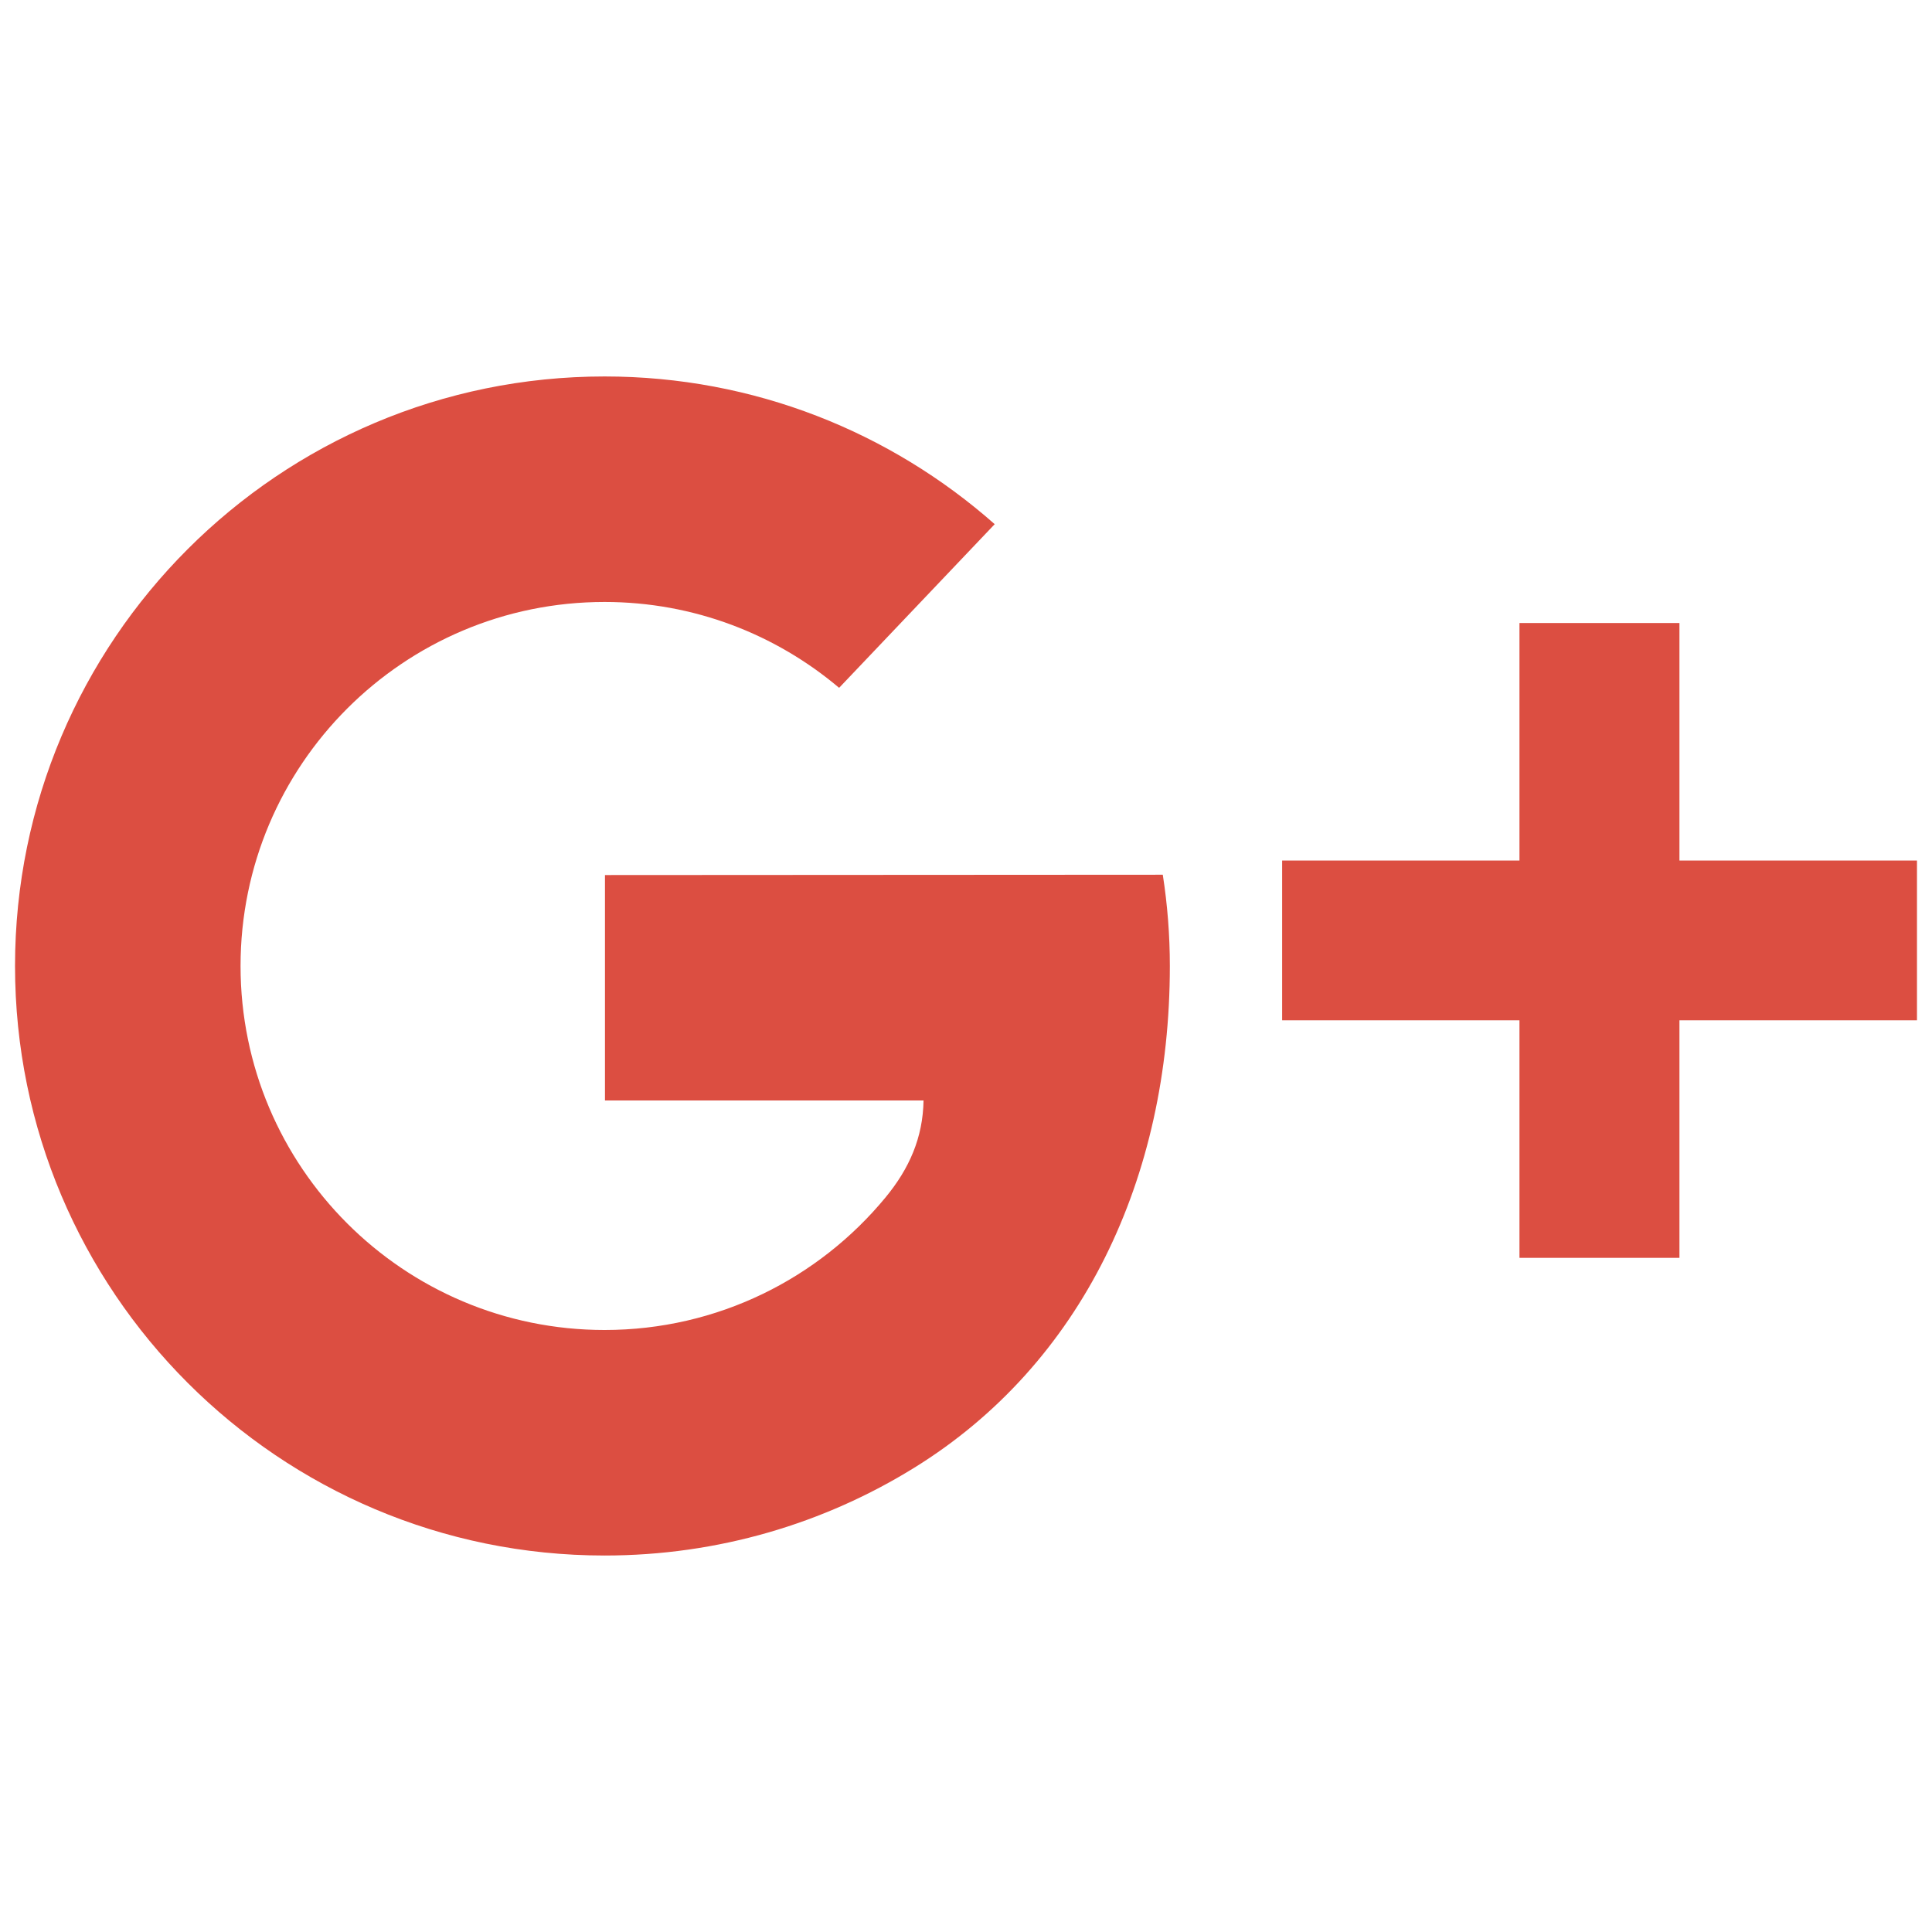 <svg xmlns="http://www.w3.org/2000/svg" xmlns:xlink="http://www.w3.org/1999/xlink" version="1.1" width="256" height="256" viewBox="0 0 256 256" xml:space="preserve">
<desc>Created with Fabric.js 1.7.22</desc>
<defs>
</defs>
<g transform="translate(128 128) scale(0.78 0.78)" style="">
	<g style="stroke: none; stroke-width: 0; stroke-dasharray: none; stroke-linecap: butt; stroke-linejoin: miter; stroke-miterlimit: 10; fill: none; fill-rule: nonzero; opacity: 1;" transform="translate(-161.55 -161.55) scale(3.59 3.59)" >
	<path d="M 54.312 40.681 c 0.219 1.408 0.334 2.849 0.334 4.319 c 0 10.03 -4.146 18.824 -12.091 23.74 c -4.259 2.636 -9.281 4.156 -14.658 4.156 C 12.49 72.897 0 60.407 0 45 s 12.49 -27.897 27.897 -27.897 c 7.081 0 13.541 2.643 18.461 6.99 l -7.362 7.744 c -2.998 -2.531 -6.868 -4.063 -11.099 -4.063 c -9.513 0 -17.225 7.712 -17.225 17.225 c 0 9.513 7.712 17.225 17.225 17.225 c 5.351 0 10.132 -2.44 13.291 -6.268 c 1.129 -1.368 1.773 -2.829 1.803 -4.592 H 27.916 V 40.696 L 54.312 40.681 z" style="stroke: none; stroke-width: 1; stroke-dasharray: none; stroke-linecap: butt; stroke-linejoin: miter; stroke-miterlimit: 10; fill: rgb(220,78,65); fill-rule: nonzero; opacity: 1;" transform=" matrix(1 0 0 1 0 0) " stroke-linecap="round" />
	<path d="M 44.55 40.666" style="stroke: none; stroke-width: 1; stroke-dasharray: none; stroke-linecap: butt; stroke-linejoin: miter; stroke-miterlimit: 10; fill: rgb(220,78,65); fill-rule: nonzero; opacity: 1;" transform=" matrix(1 0 0 1 0 0) " stroke-linecap="round" />
	<polygon points="90,40.01 78.76,40.01 78.76,28.77 71.19,28.77 71.19,40.01 59.96,40.01 59.96,47.57 71.19,47.57 71.19,58.81 78.76,58.81 78.76,47.57 90,47.57 " style="stroke: none; stroke-width: 1; stroke-dasharray: none; stroke-linecap: butt; stroke-linejoin: miter; stroke-miterlimit: 10; fill: rgb(220,78,65); fill-rule: nonzero; opacity: 1;" transform="  matrix(1 0 0 1 0 0) "/>
</g>
</g>
</svg>